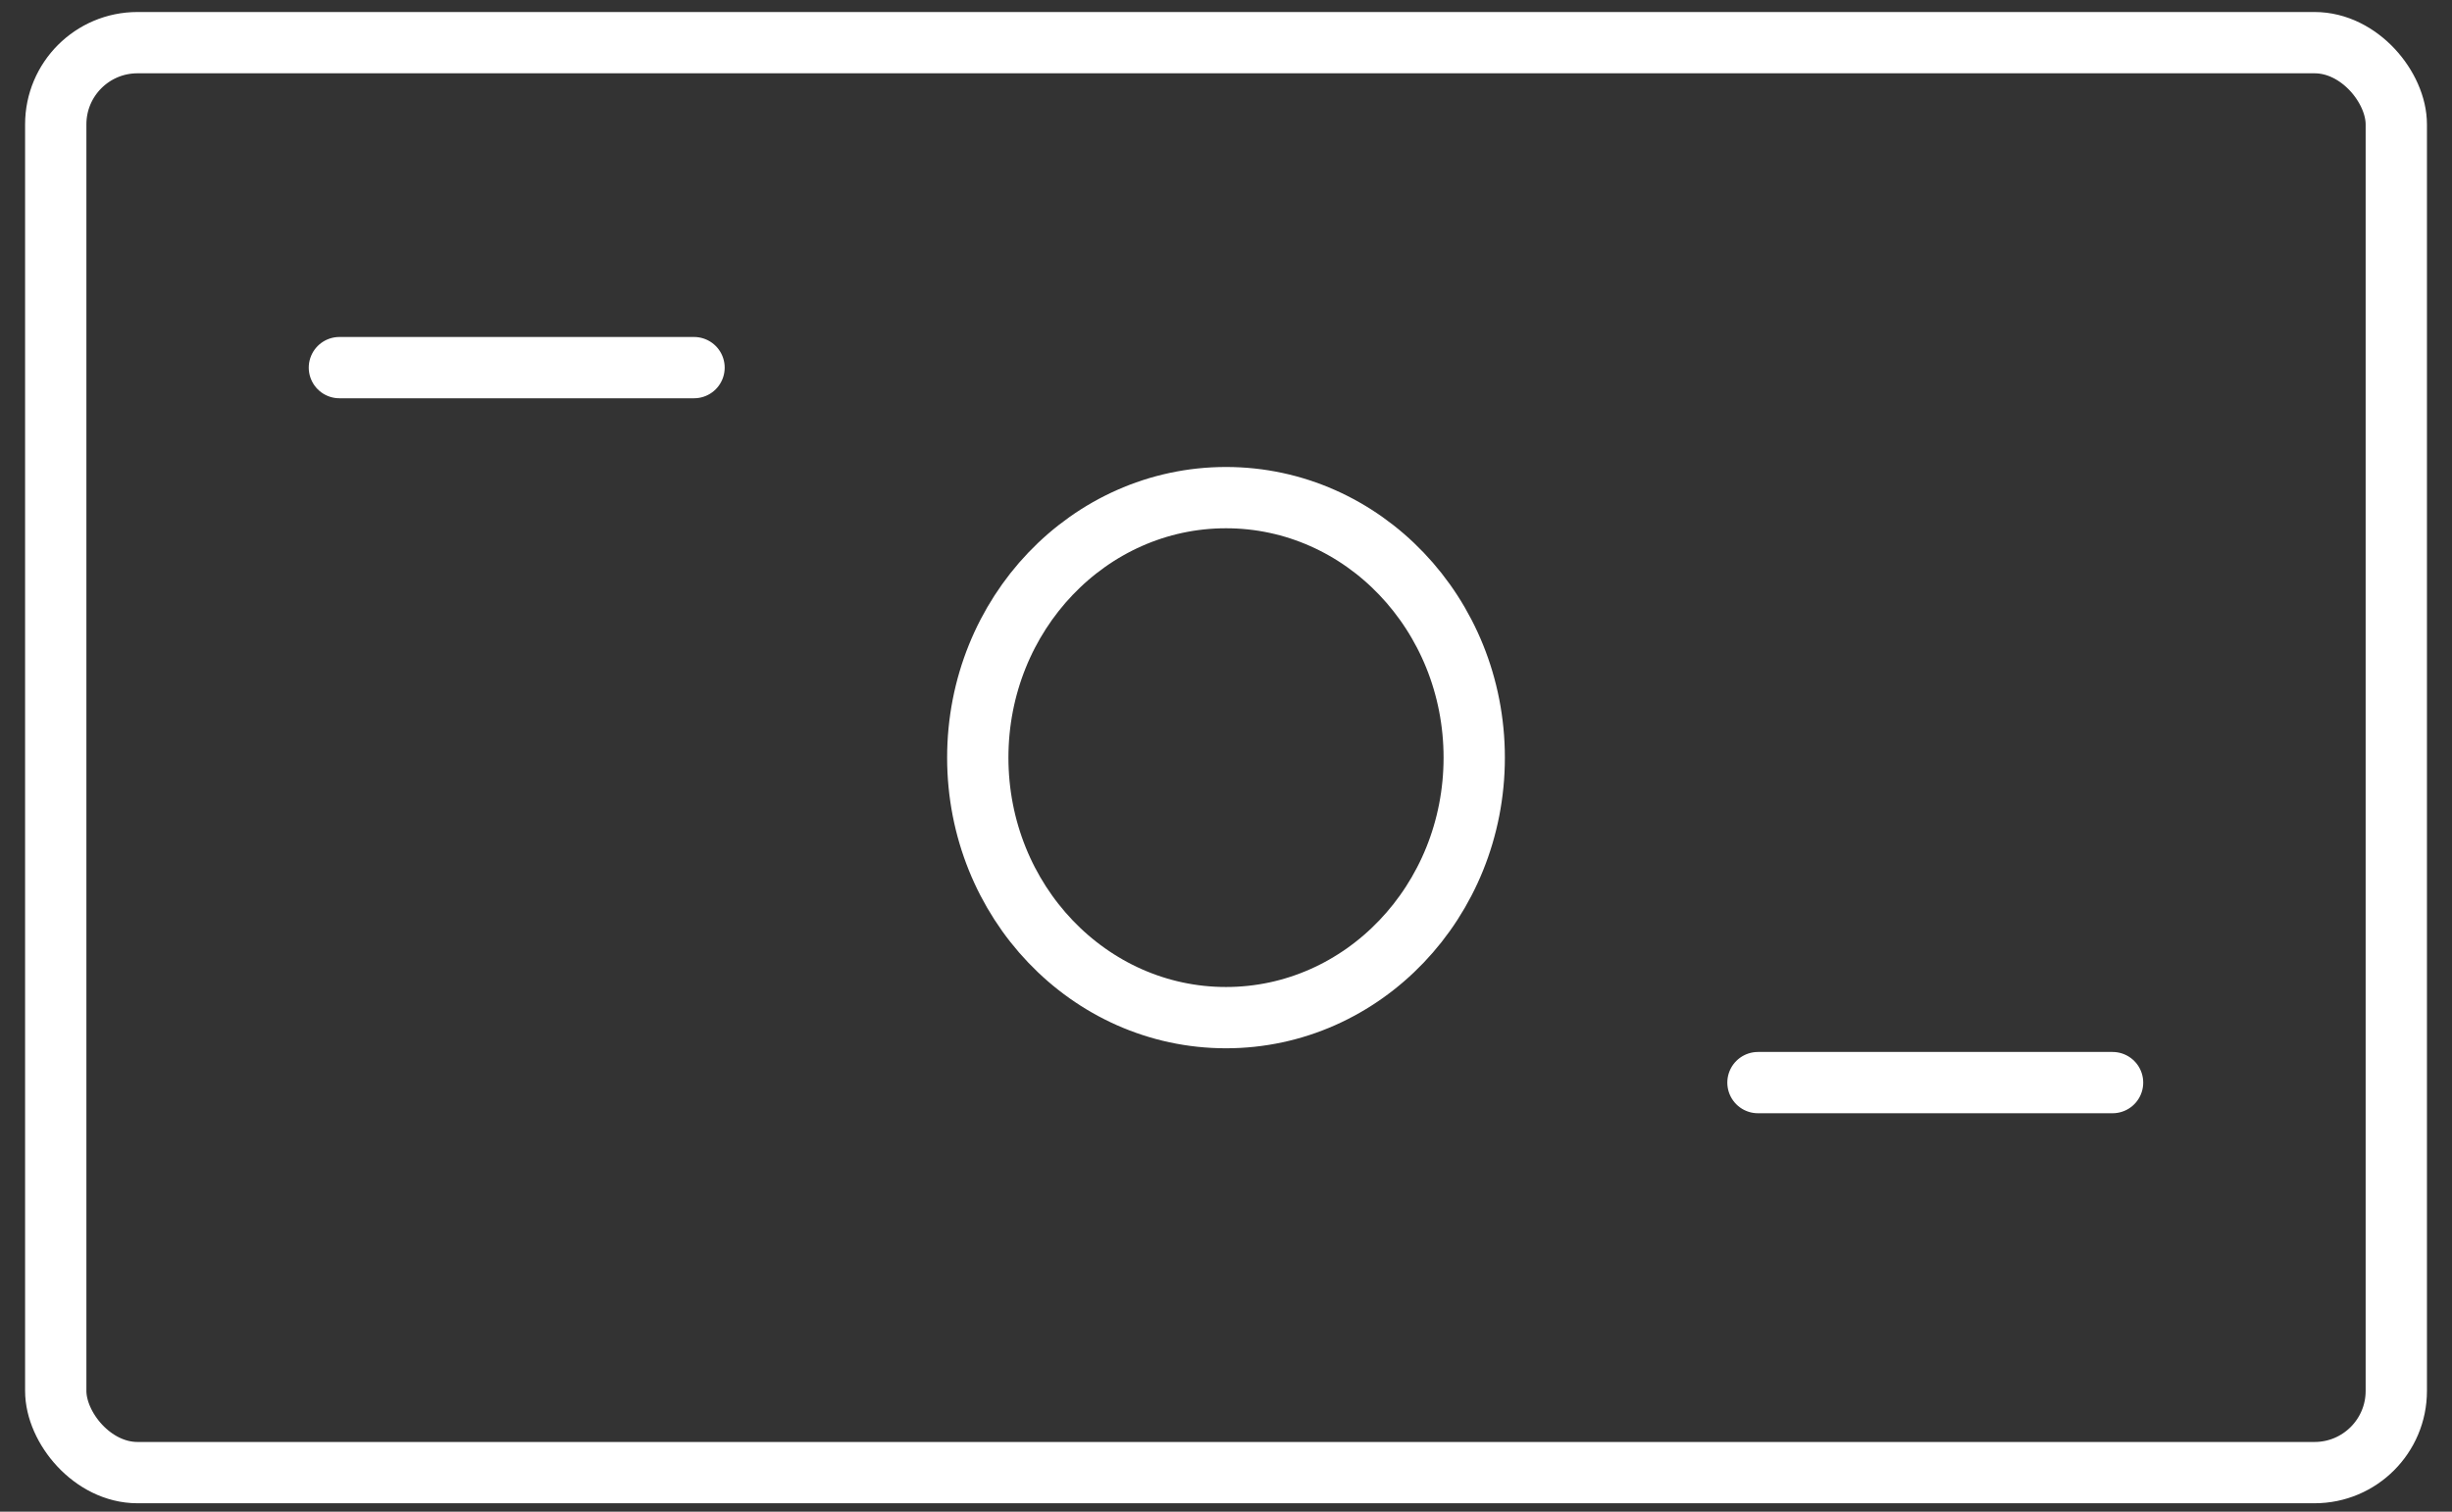 <svg width="60" height="37" viewBox="0 0 60 37" fill="none" xmlns="http://www.w3.org/2000/svg">
<rect x="0" y="0" width="60" height="37" fill="#333333" stroke="none"/>
<rect x="1.364" y="1.044" width="57.273" height="35" rx="2" stroke="white" stroke-width="1.5"/>
<path d="M8.305 8.998H16.983" stroke="white" stroke-width="1.5" stroke-linecap="round"/>
<path d="M43.017 26.498H51.694" stroke="white" stroke-width="1.5" stroke-linecap="round"/>
<ellipse cx="30" cy="18.544" rx="6.074" ry="6.364" stroke="white" stroke-width="1.5"/>
</svg>
